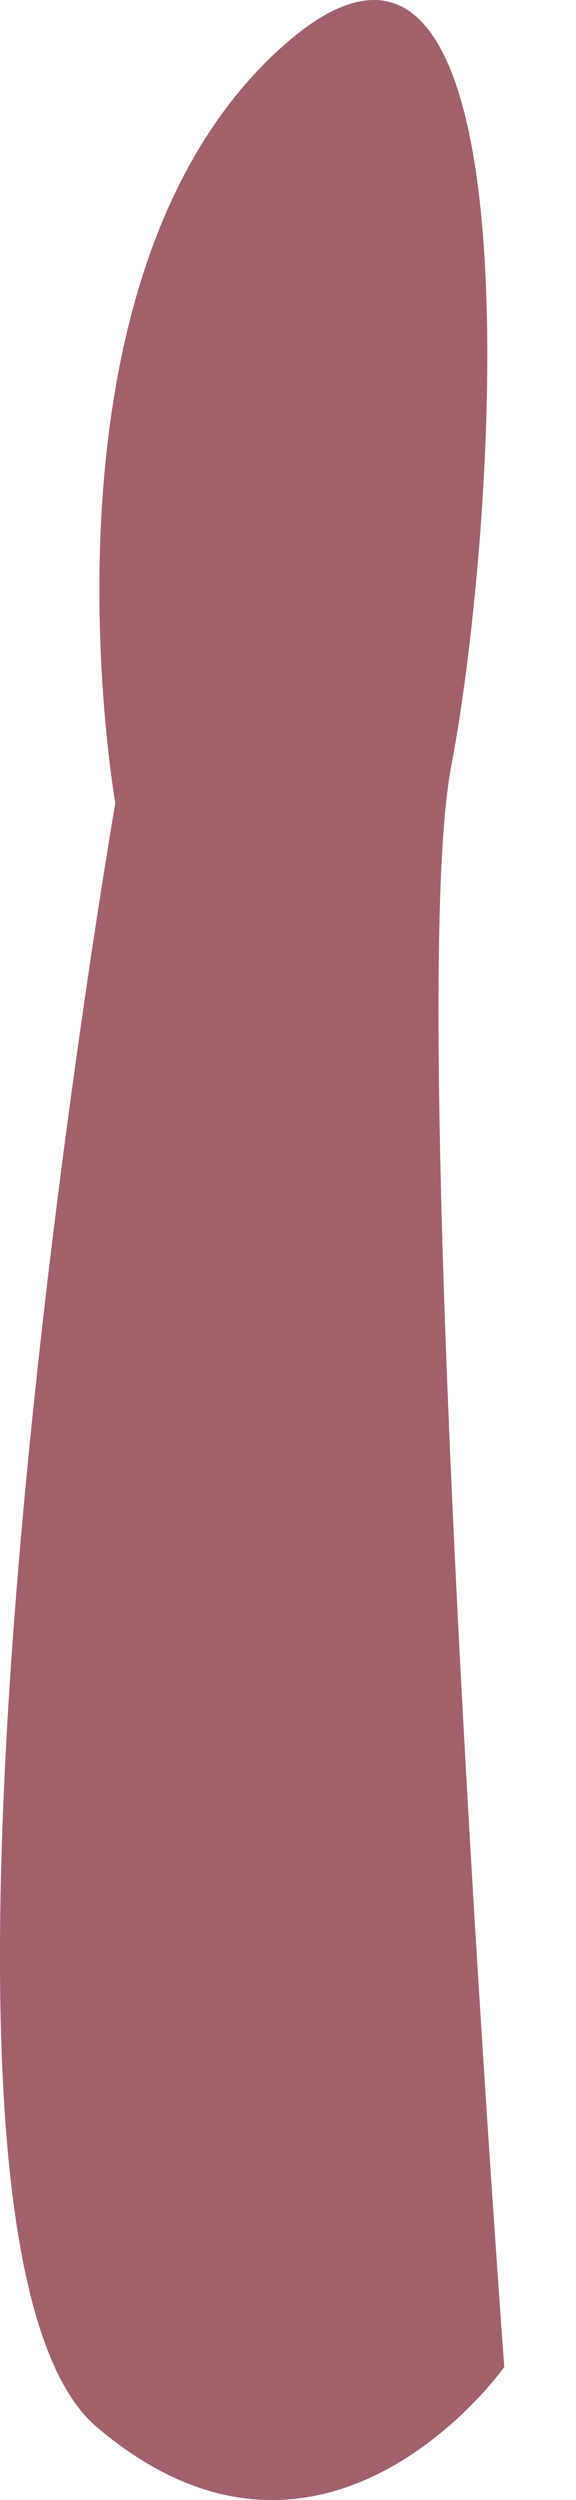 <svg width="6" height="26" viewBox="0 0 6 26" fill="none" xmlns="http://www.w3.org/2000/svg">
<path d="M5.253 24.616C5.253 24.616 4.207 10.544 4.7 7.971C5.192 5.397 5.655 -1.929 2.947 0.479C0.239 2.887 1.201 8.351 1.201 8.351C1.201 8.351 -1.368 23.223 1.008 25.241C3.385 27.258 5.253 24.616 5.253 24.616Z" fill="#A0616A"/>
</svg>
